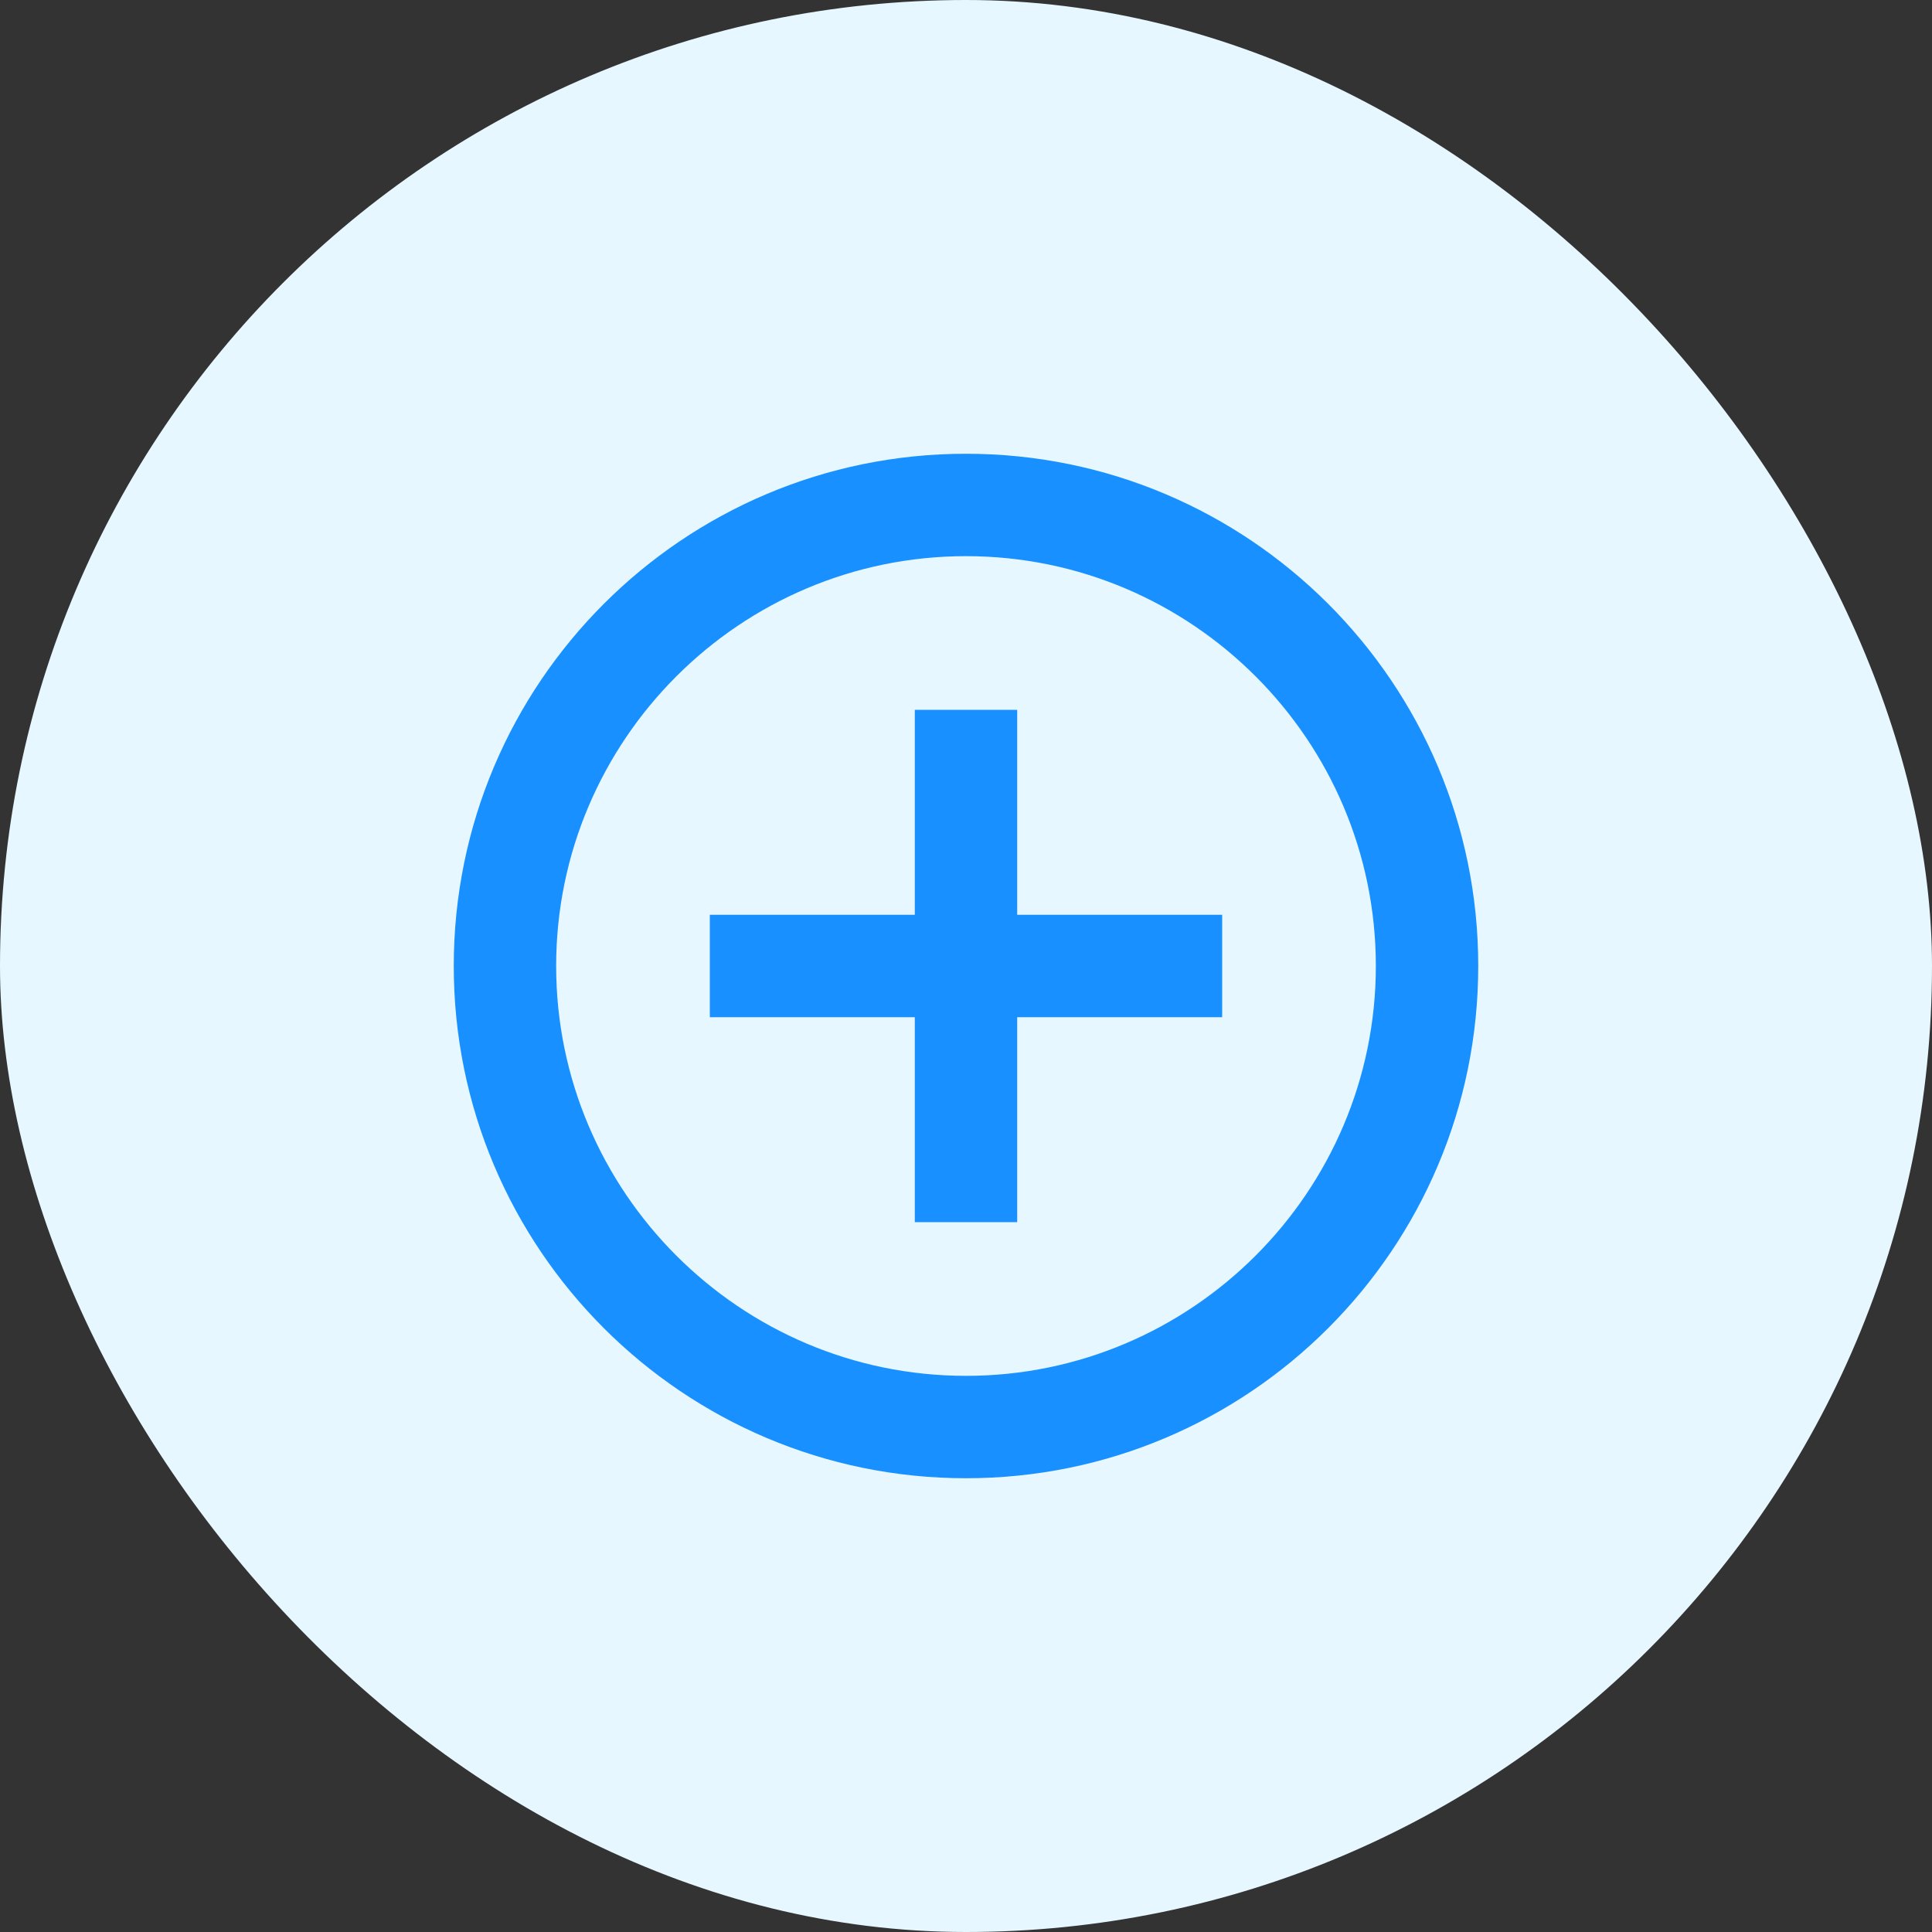 <svg width="22" height="22" viewBox="0 0 22 22" fill="none" xmlns="http://www.w3.org/2000/svg">
<rect x="0" y="0" width="22" height="22" fill="#333333" stroke="none"/>
<rect width="22" height="22" rx="11" fill="#E6F7FF"/>
<path d="M11.583 8.083H10.417V10.417H8.083V11.583H10.417V13.917H11.583V11.583H13.917V10.417H11.583V8.083ZM11 5.167C7.78 5.167 5.167 7.78 5.167 11C5.167 14.22 7.78 16.833 11 16.833C14.22 16.833 16.833 14.22 16.833 11C16.833 7.78 14.22 5.167 11 5.167ZM11 15.667C8.427 15.667 6.333 13.572 6.333 11C6.333 8.427 8.427 6.333 11 6.333C13.572 6.333 15.667 8.427 15.667 11C15.667 13.572 13.572 15.667 11 15.667Z" fill="#1890FF"/>
</svg>
